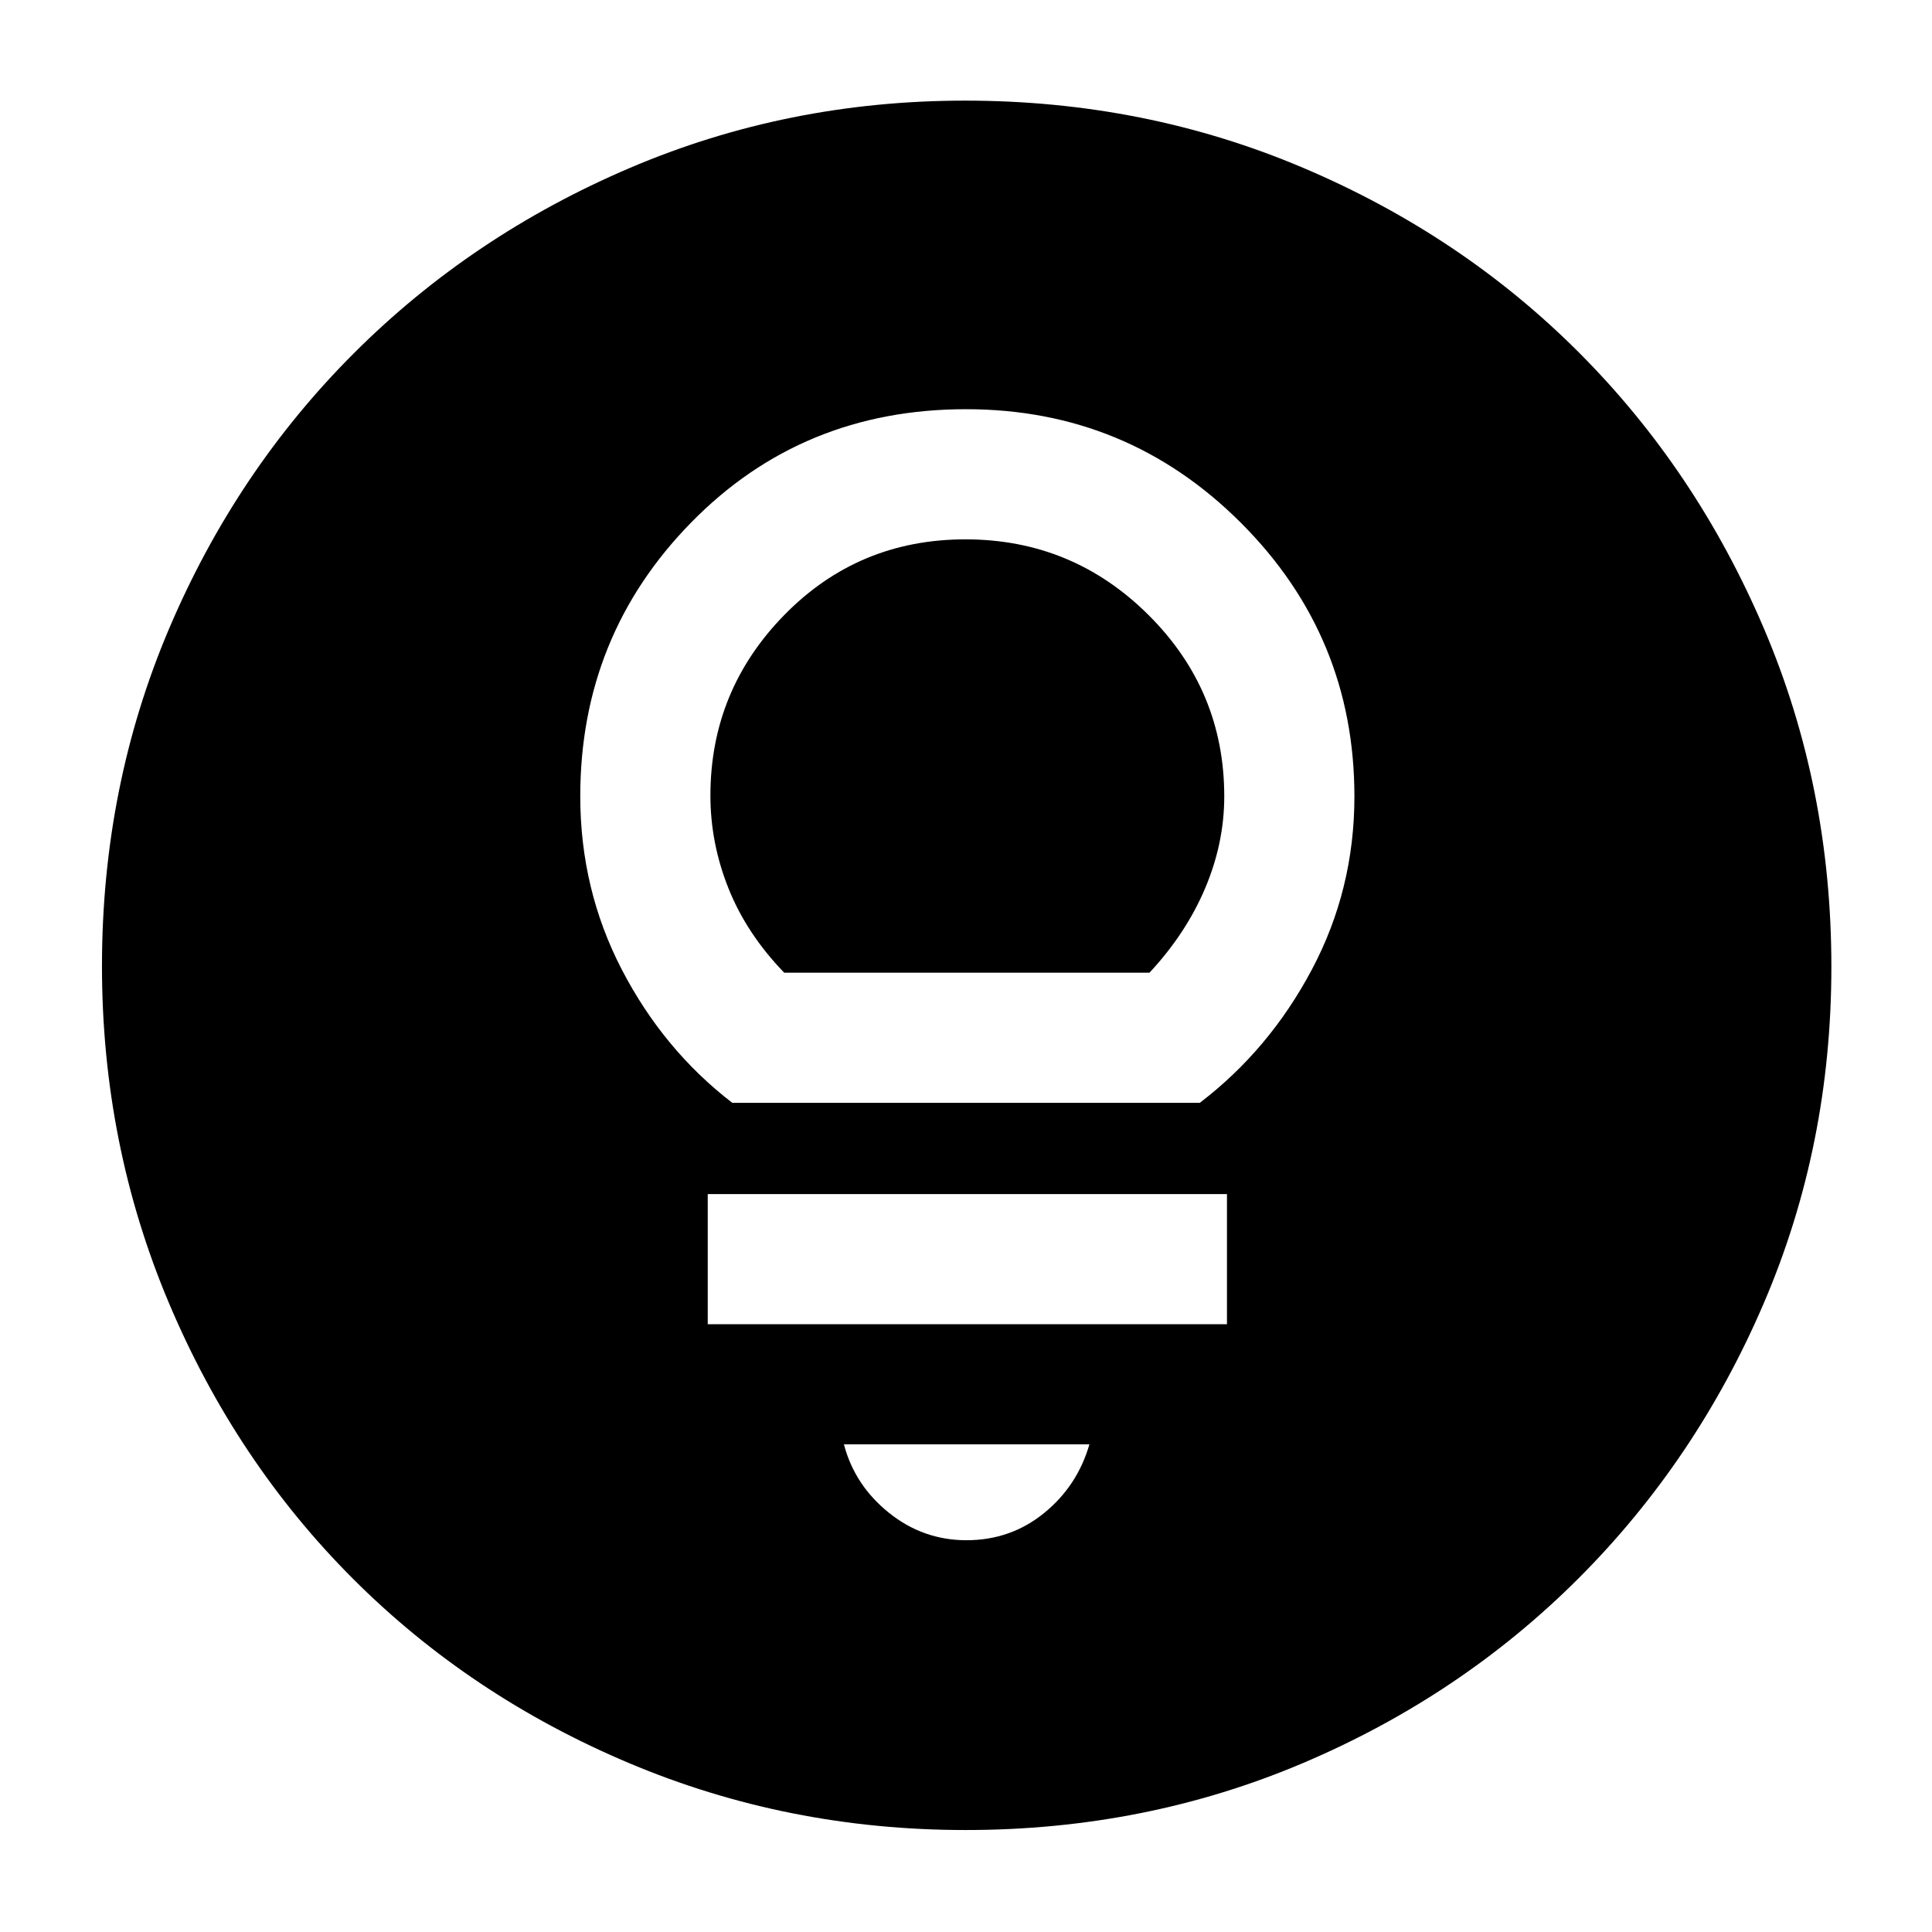 <svg xmlns="http://www.w3.org/2000/svg" height="40" viewBox="0 -960 960 960" width="40"><path d="M479.79-50.67q-88.43 0-167.26-33.27-78.82-33.27-137.07-91.52-58.25-58.25-91.52-137.07-33.27-78.82-33.27-167.38 0-89.24 33.33-167.66Q117.33-726 175.86-784.5q58.53-58.49 136.96-91.99Q391.26-910 479.56-910q89.33 0 168.08 33.44 78.75 33.43 137.03 91.82 58.27 58.39 91.8 137.01Q910-569.12 910-479.61q0 88.79-33.51 167-33.5 78.21-91.99 136.75Q726-117.33 647.57-84T479.79-50.67Zm.45-144q21.9 0 38.5-13.45 16.59-13.46 22.59-34.21h-122q5.34 20.33 22.34 34 17 13.66 38.57 13.66ZM351.67-302h258v-64.67h-258V-302Zm12.21-110h232.27q34.52-26.33 55.68-66.18Q673-518.02 673-564.24q0-79.63-56.45-136.03-56.46-56.4-136.55-56.4-81.39 0-136.53 56.26t-55.14 136.08q0 46.33 20.67 86.16 20.67 39.84 54.88 66.17Zm25.79-64.67Q371-496 362-518.52q-9-22.51-9-46.16 0-52.25 36.77-89.79Q426.55-692 479.71-692t90.89 37.5q37.73 37.5 37.73 90.22 0 23.22-9.53 45.71-9.54 22.49-27.64 41.9H389.67Z"/></svg>